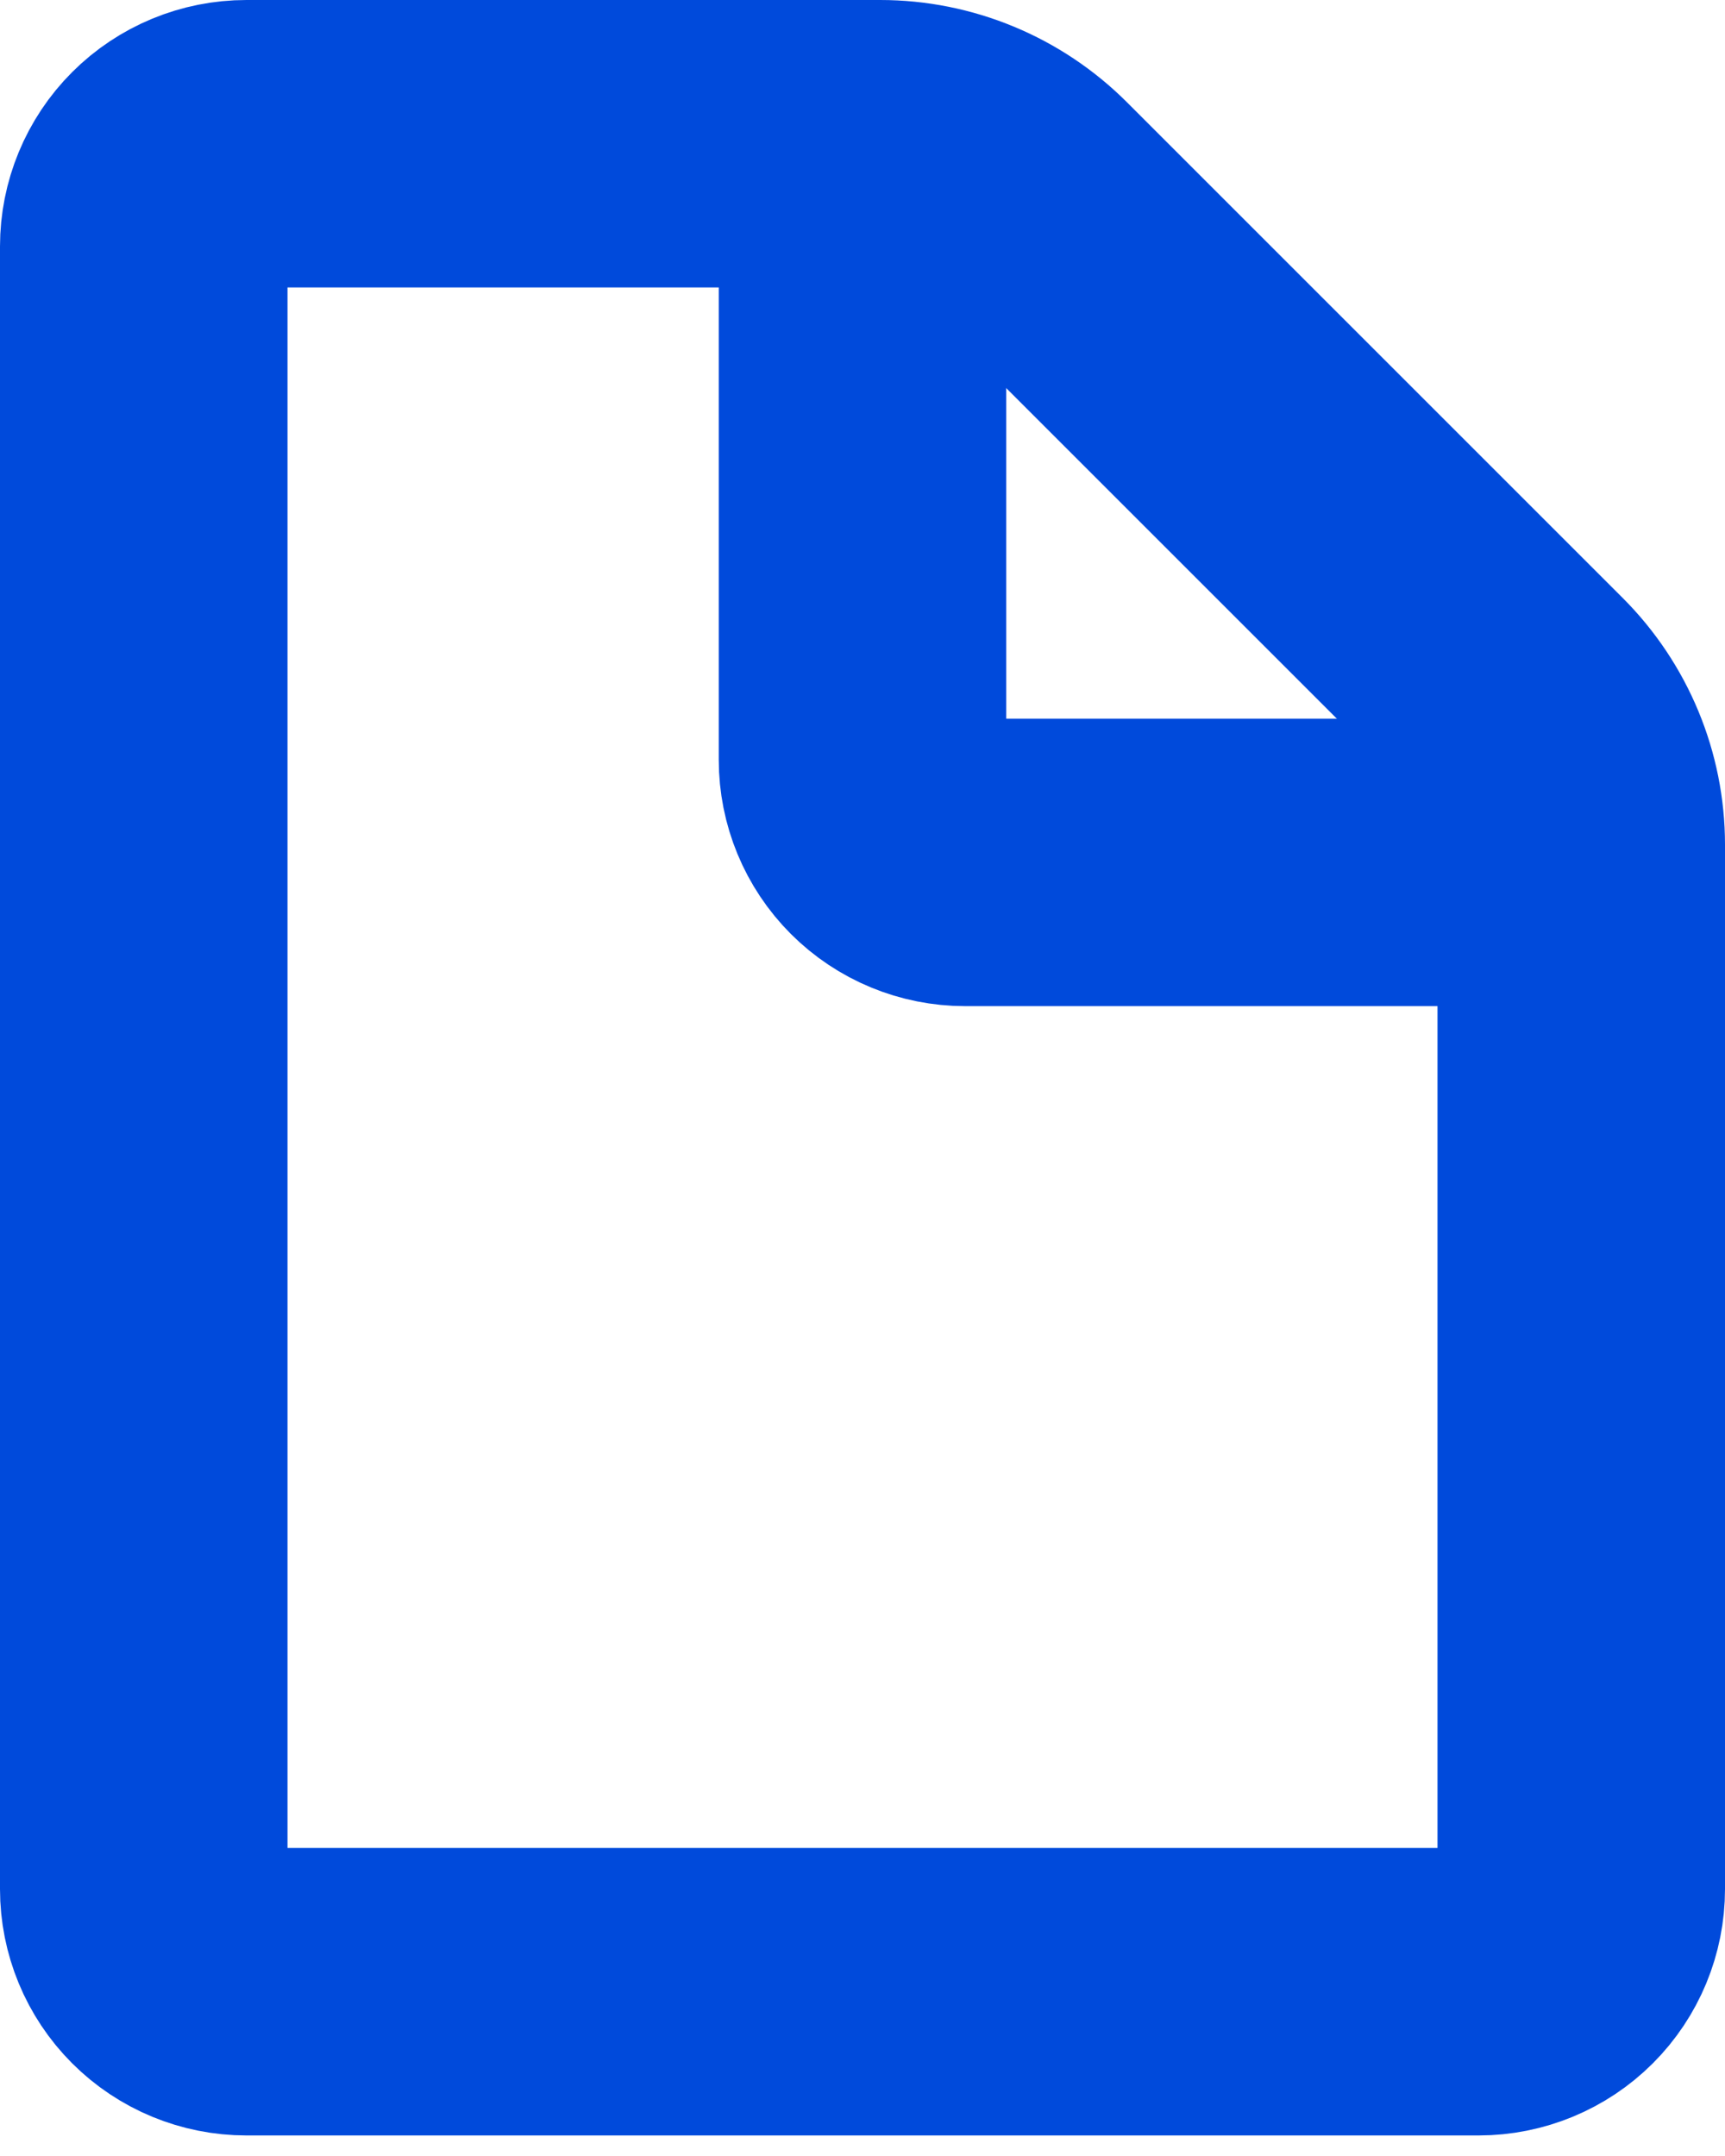 <svg width="12" height="15" viewBox="0 0 12 15" fill="none" xmlns="http://www.w3.org/2000/svg">
<g id="Group">
<path id="Vector" d="M1 13.143V1.714C1 1.525 1.075 1.343 1.209 1.209C1.343 1.075 1.525 1 1.714 1H6.123C6.502 1 6.865 1.151 7.133 1.419L10.581 4.867C10.849 5.135 11 5.498 11 5.877V13.143C11 13.332 10.925 13.514 10.791 13.648C10.657 13.782 10.475 13.857 10.286 13.857H1.714C1.525 13.857 1.343 13.782 1.209 13.648C1.075 13.514 1 13.332 1 13.143Z" stroke="#004ADB" stroke-width="2" stroke-linejoin="round"/>
<path id="Vector_2" d="M6 1V5.286C6 5.475 6.075 5.657 6.209 5.791C6.343 5.925 6.525 6 6.714 6H11" stroke="#004ADB" stroke-width="2" stroke-linejoin="round"/>
</g>
</svg>
